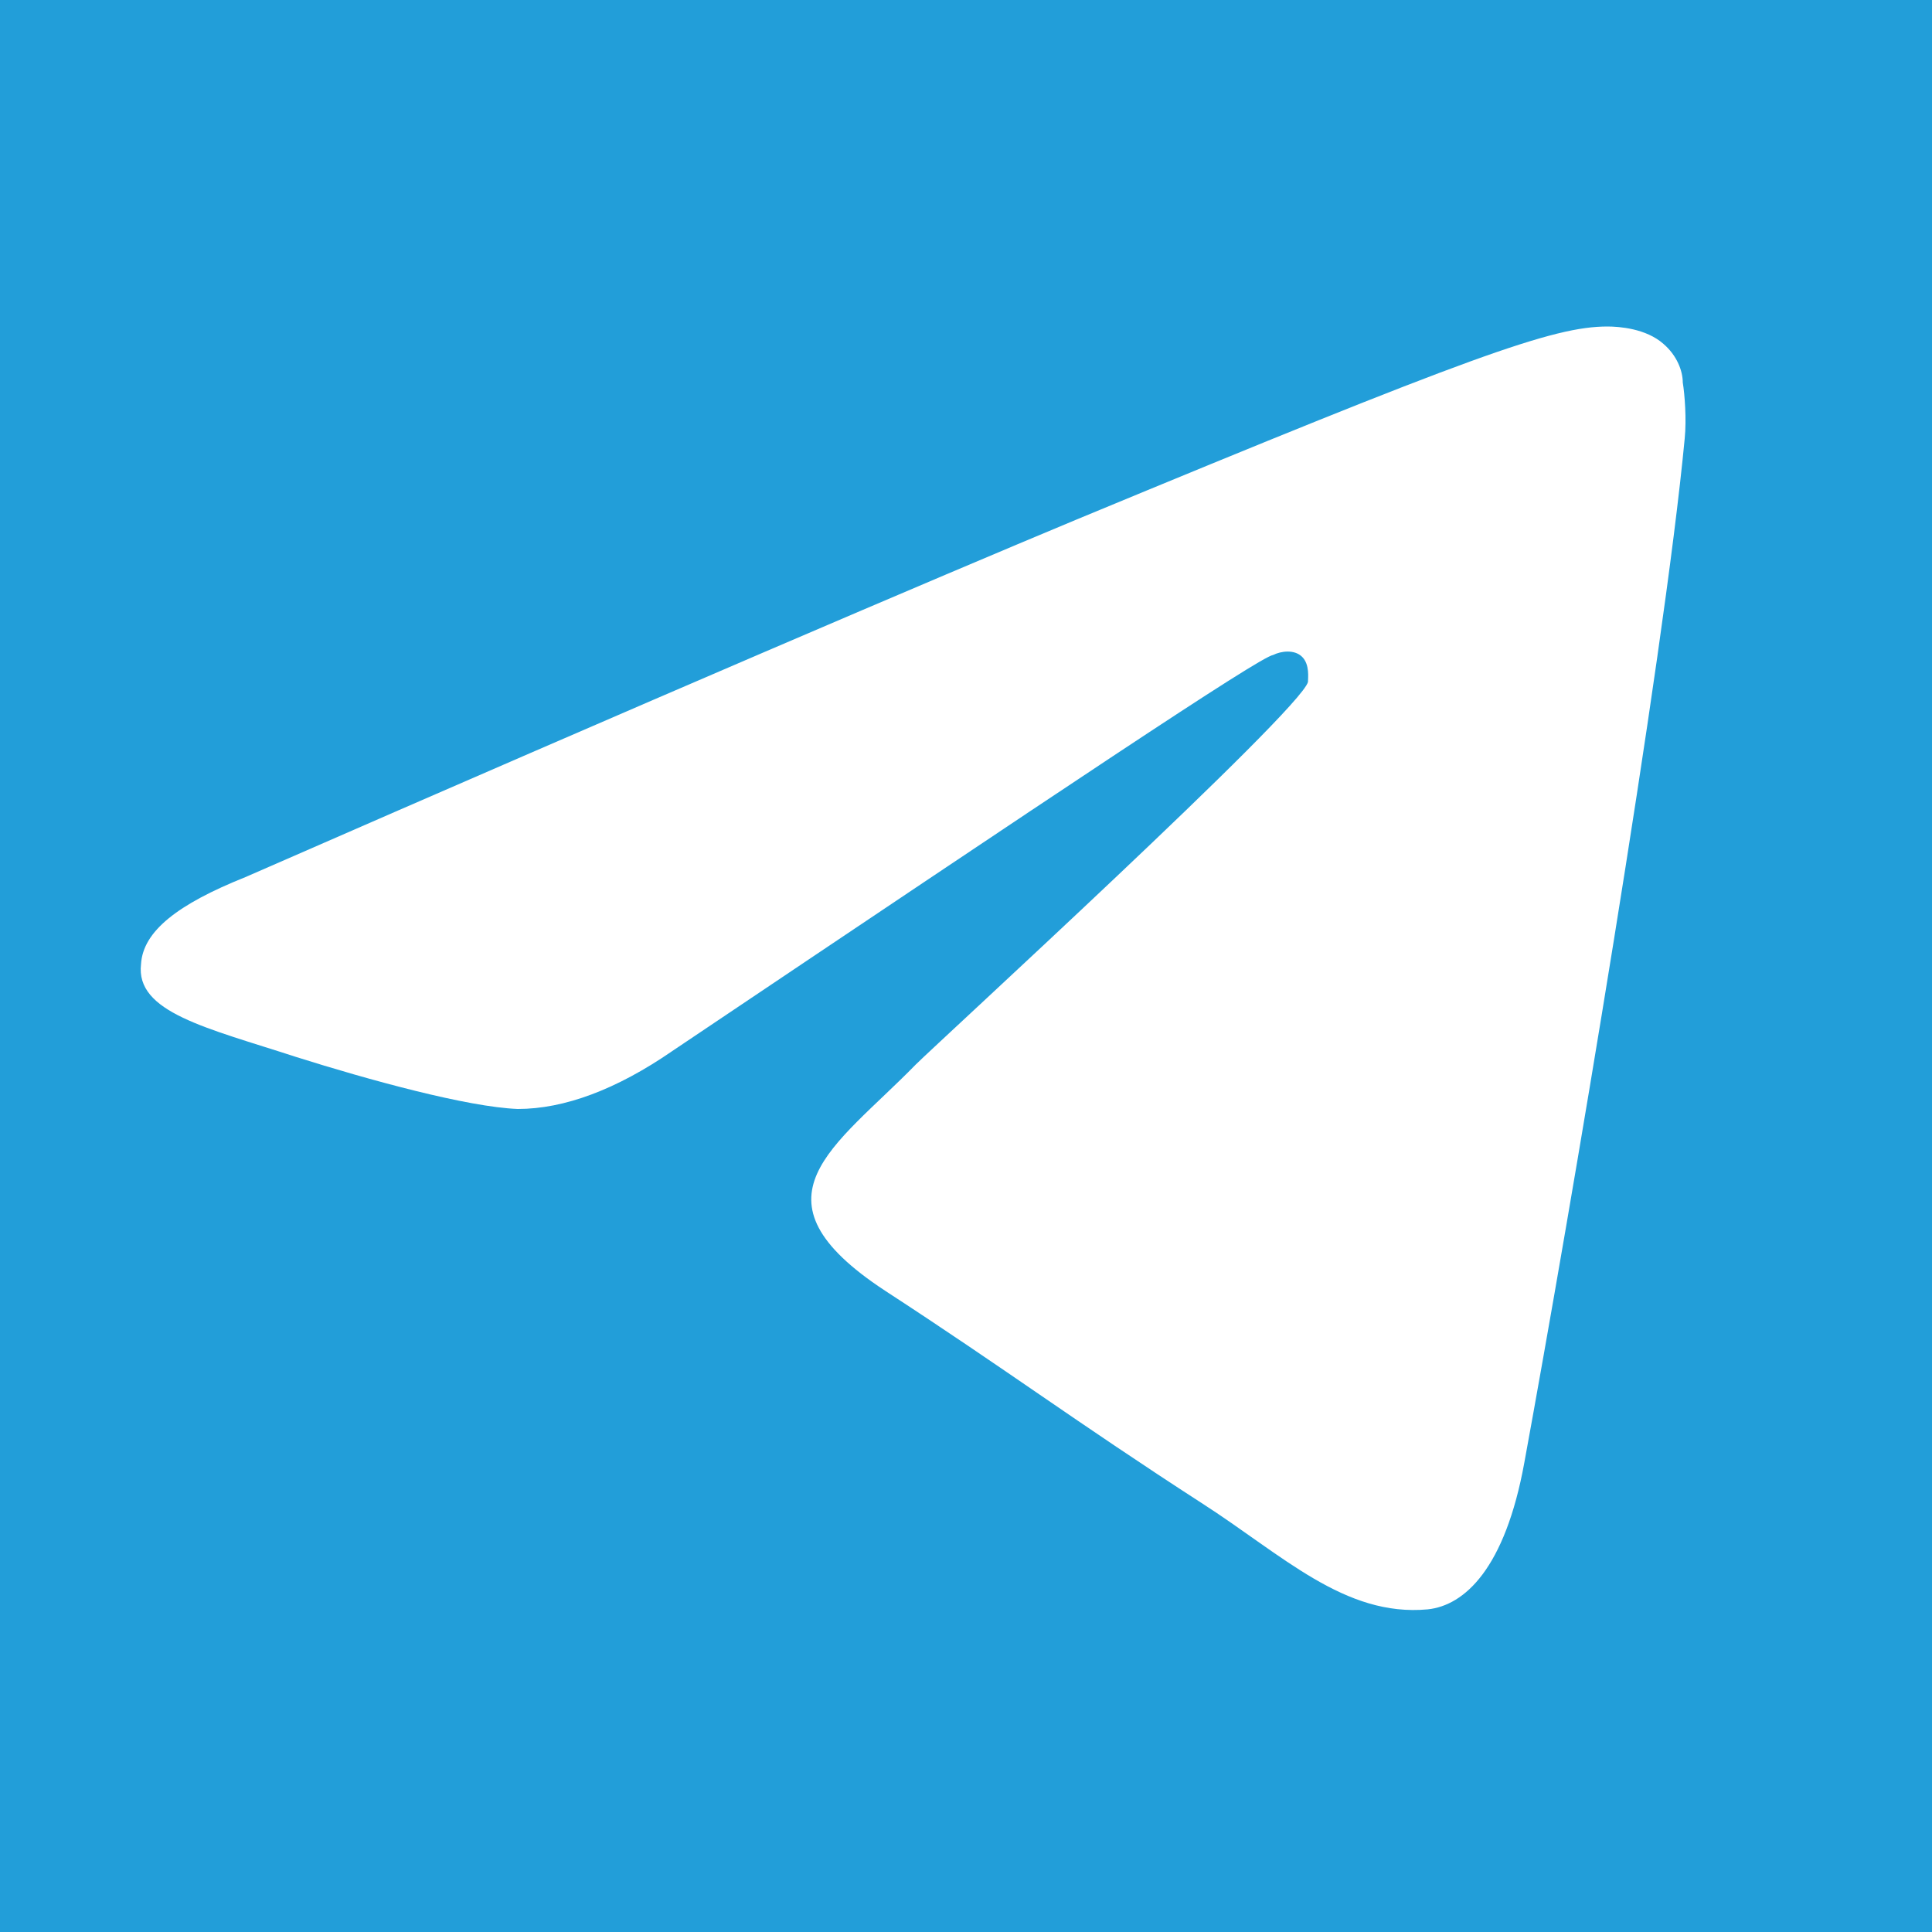 <?xml version="1.0" encoding="utf-8"?>
<!-- Generator: Adobe Illustrator 27.2.0, SVG Export Plug-In . SVG Version: 6.00 Build 0)  -->
<svg version="1.1" id="Layer_1" xmlns="http://www.w3.org/2000/svg" xmlns:xlink="http://www.w3.org/1999/xlink" x="0px" y="0px"
	 viewBox="0 0 100 100" style="enable-background:new 0 0 100 100;" xml:space="preserve">
<style type="text/css">
	.st0{fill:url(#SVGID_1_);}
	.st1{fill:#FFFFFF;}
</style>
<rect y="0" class="st0" width="100" height="100" style="fill: #229ED9;"/>
<path class="st1" d="M12.7,45.4c21.5-9.4,35.8-15.5,43-18.5c20.5-8.5,24.7-10,27.5-10c0.6,0,2,0.1,2.9,0.9c0.7,0.6,1,1.4,1,2
	c0.1,0.6,0.2,1.9,0.1,2.9c-1.1,11.6-5.9,39.9-8.3,53c-1,5.5-3.1,7.4-5,7.6c-4.3,0.4-7.5-2.8-11.7-5.5c-6.5-4.2-10.1-6.9-16.4-11
	c-7.3-4.8-2.6-7.4,1.6-11.7c1.1-1.1,19.9-18.3,20.3-19.8c0-0.2,0.1-0.9-0.3-1.3c-0.4-0.4-1.1-0.3-1.5-0.1c-0.7,0.1-11,7-31.1,20.5
	c-2.9,2-5.6,3-8,3c-2.6-0.1-7.7-1.5-11.5-2.7c-4.6-1.5-8.3-2.3-8-4.8C7.4,48.2,9.2,46.8,12.7,45.4z"/>
</svg>
